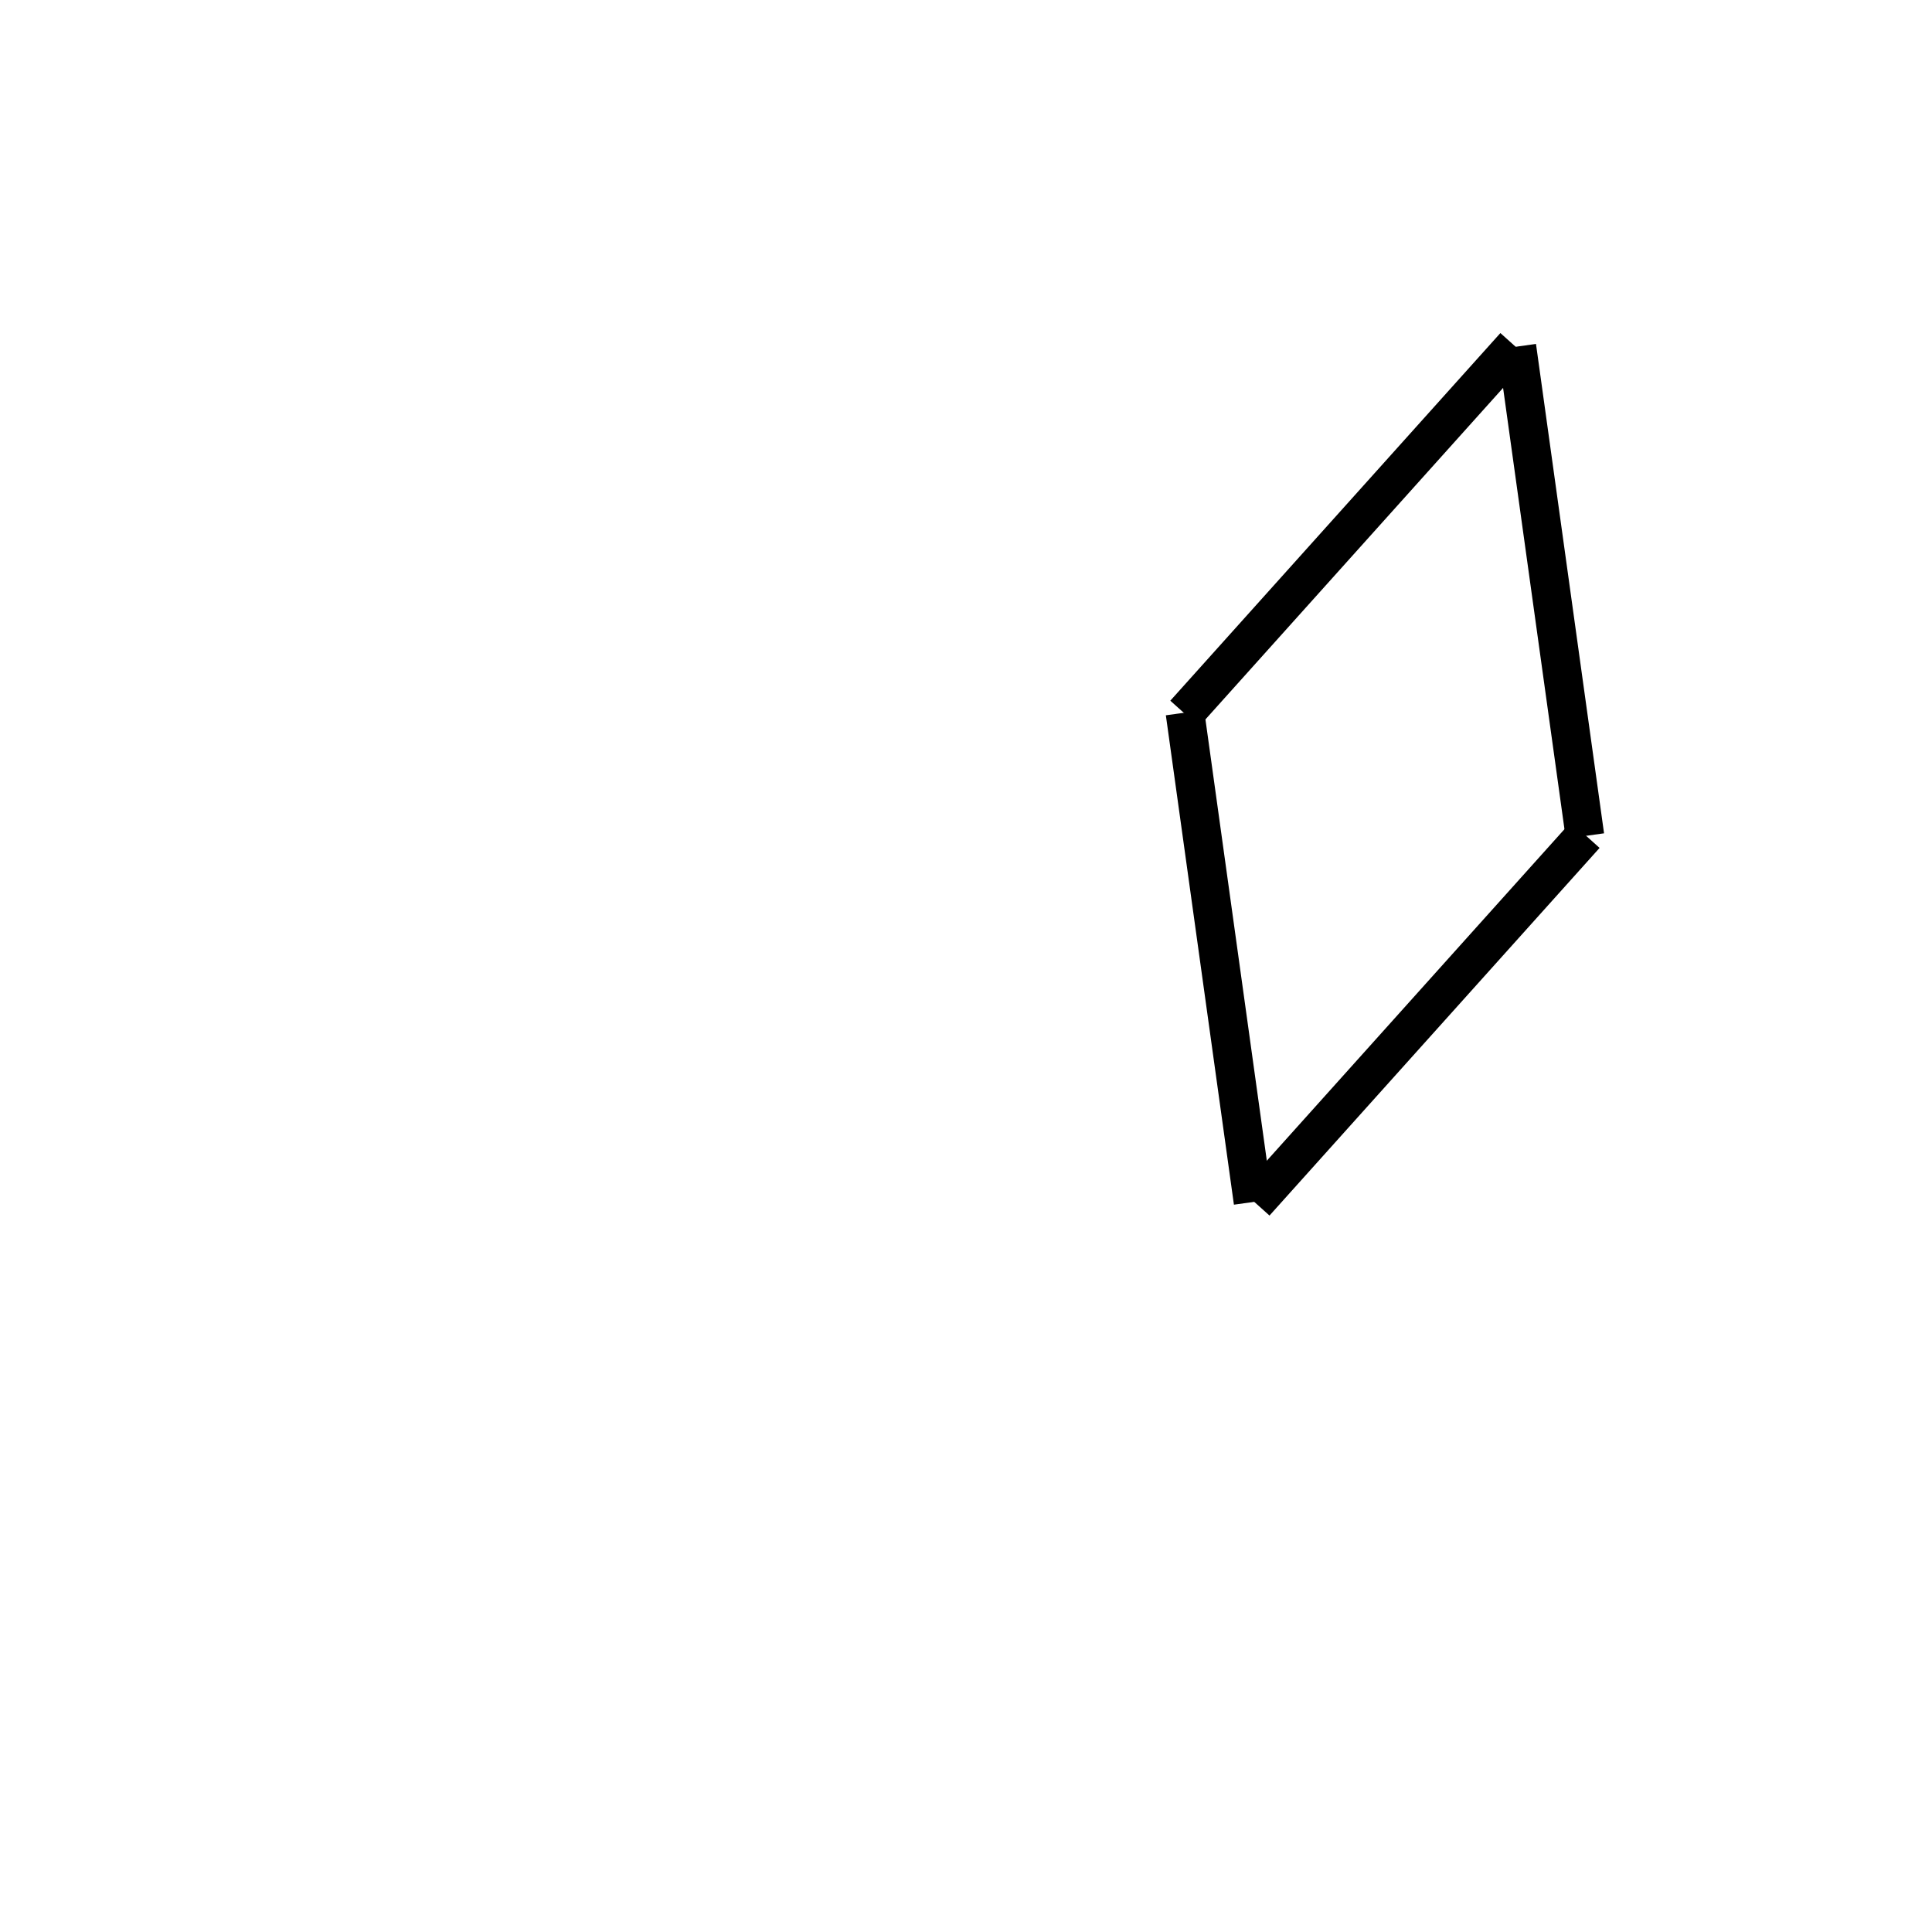 <!-- Este archivo es creado automaticamente por el generador de contenido del programa contornos version 1.1. Este elementos es el numero 43 de la serie actual-->
<svg xmlns="http://www.w3.org/2000/svg" height="100" width="100">
<line x1="82.05" y1="43.22" x2="64.965" y2="62.249" stroke-width="2" stroke="black" />
<line x1="64.858" y1="62.216" x2="61.335" y2="36.886" stroke-width="2" stroke="black" />
<line x1="78.404" y1="17.907" x2="61.319" y2="36.936" stroke-width="2" stroke="black" />
<line x1="82.035" y1="43.27" x2="78.512" y2="17.94" stroke-width="2" stroke="black" />
</svg>
